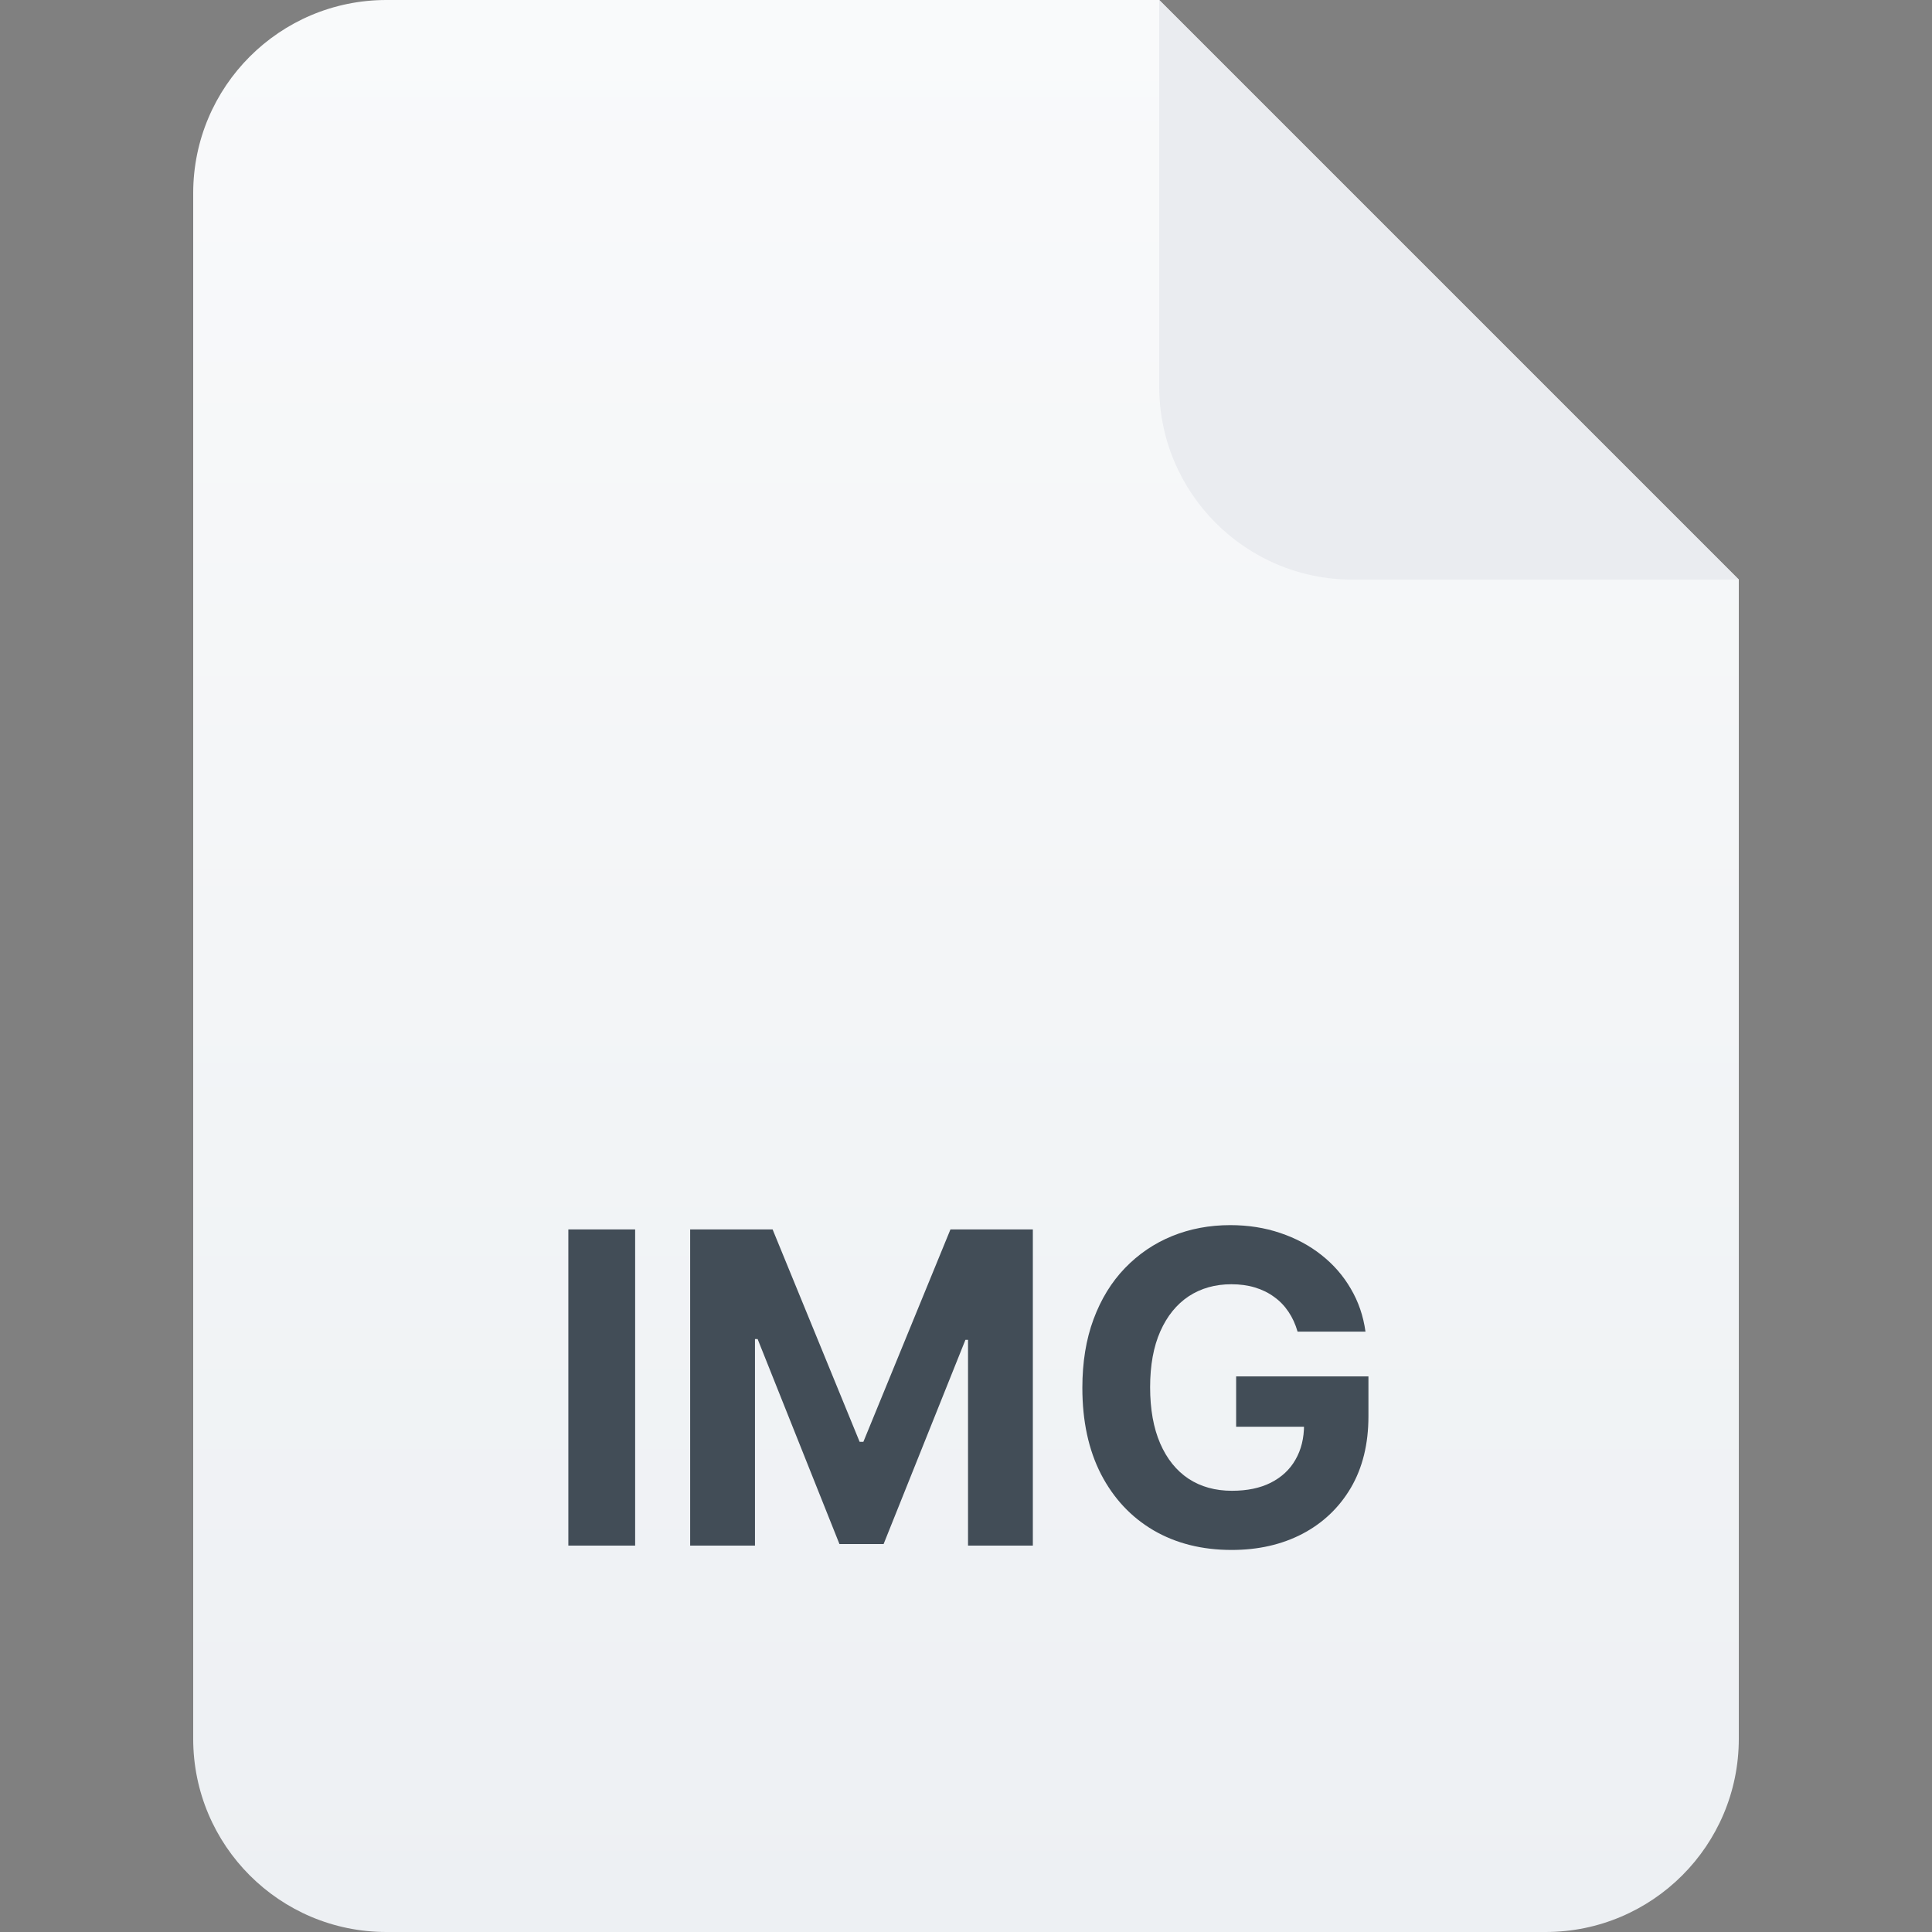 <svg width="40" height="40" viewBox="0 0 40 40" fill="none" xmlns="http://www.w3.org/2000/svg">
<rect x="0" y="0" width="40" height="40" fill="#808080" stroke="none"/>
<path d="M4 4C4 1.791 5.791 0 8 0H24L36 12V36C36 38.209 34.209 40 32 40H8C5.791 40 4 38.209 4 36V4Z" fill="url(#paint0_linear_10530_97717)"/>
<path d="M24 0L36 12H28C25.791 12 24 10.209 24 8V0Z" fill="#EAECF0"/>
<path d="M13.15 25.454V32H11.767V25.454H13.15ZM14.289 25.454H15.996L17.798 29.852H17.875L19.678 25.454H21.384V32H20.042V27.74H19.988L18.294 31.968H17.38L15.686 27.724H15.631V32H14.289V25.454ZM26.865 27.57C26.82 27.415 26.757 27.277 26.676 27.158C26.595 27.037 26.496 26.934 26.379 26.851C26.264 26.766 26.132 26.701 25.983 26.656C25.835 26.611 25.672 26.589 25.494 26.589C25.159 26.589 24.865 26.672 24.611 26.838C24.36 27.005 24.164 27.246 24.023 27.564C23.883 27.879 23.812 28.265 23.812 28.721C23.812 29.177 23.882 29.565 24.02 29.884C24.159 30.204 24.355 30.448 24.608 30.616C24.862 30.782 25.161 30.865 25.506 30.865C25.82 30.865 26.087 30.81 26.308 30.699C26.532 30.586 26.703 30.428 26.82 30.223C26.939 30.018 26.999 29.777 26.999 29.497L27.28 29.539H25.593V28.497H28.332V29.322C28.332 29.897 28.21 30.391 27.967 30.805C27.724 31.216 27.39 31.533 26.964 31.757C26.538 31.979 26.05 32.09 25.5 32.09C24.886 32.09 24.347 31.954 23.883 31.684C23.418 31.411 23.056 31.024 22.796 30.523C22.538 30.021 22.409 29.424 22.409 28.734C22.409 28.203 22.486 27.73 22.64 27.315C22.795 26.897 23.012 26.543 23.291 26.254C23.571 25.964 23.896 25.743 24.266 25.592C24.637 25.441 25.039 25.365 25.471 25.365C25.842 25.365 26.187 25.419 26.507 25.528C26.826 25.635 27.11 25.786 27.357 25.982C27.606 26.178 27.81 26.411 27.967 26.682C28.125 26.95 28.226 27.246 28.271 27.57H26.865Z" fill="#424D57"/>
<defs>
<linearGradient id="paint0_linear_10530_97717" x1="20" y1="0" x2="20" y2="40" gradientUnits="userSpaceOnUse">
<stop stop-color="#F9FAFB"/>
<stop offset="1" stop-color="#EDF0F3"/>
</linearGradient>
</defs>
</svg>
